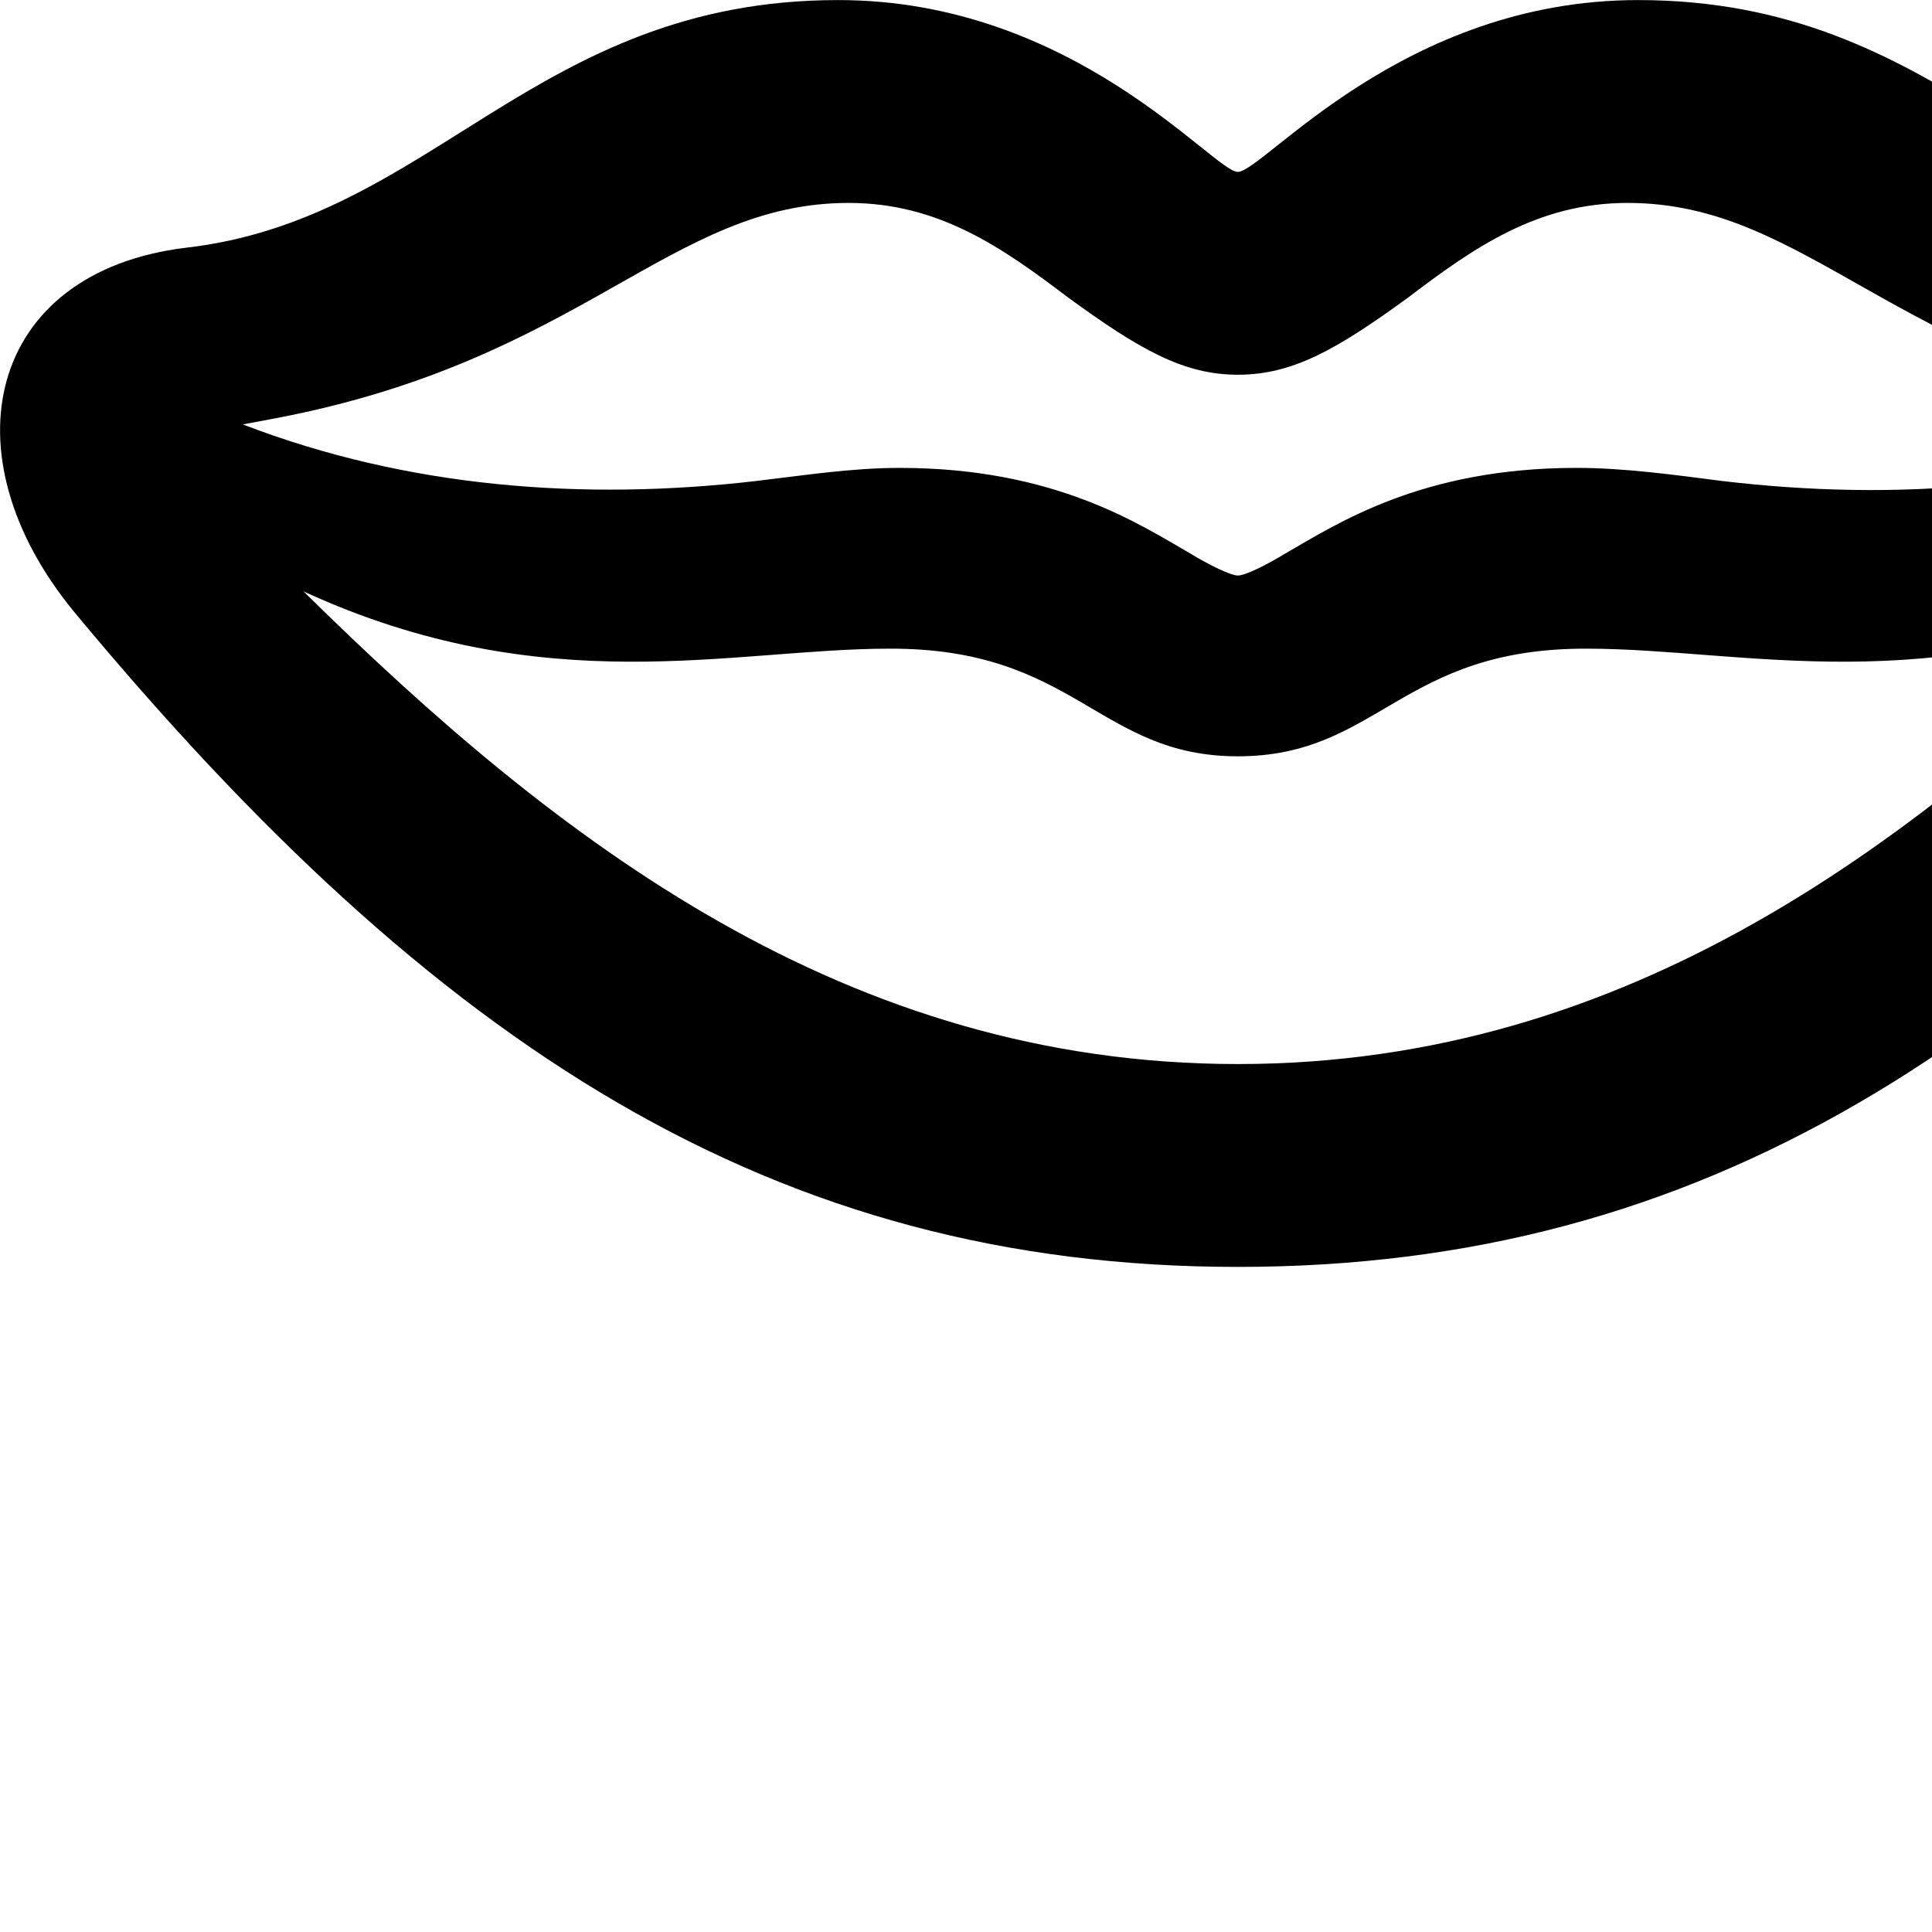 <svg xmlns="http://www.w3.org/2000/svg" viewBox="0 0 28 28" width="28" height="28">
  <path d="M1.069 8.861C6.319 15.191 11.229 18.361 17.939 18.361C24.659 18.361 29.579 15.191 34.829 8.861C36.699 6.571 36.059 3.941 33.199 3.591C29.609 3.181 28.139 0.001 23.739 0.001C20.319 0.001 18.309 2.491 17.939 2.491C17.589 2.491 15.569 0.001 12.149 0.001C7.749 0.001 6.279 3.181 2.689 3.591C-0.171 3.941 -0.811 6.571 1.069 8.861ZM17.249 8.021C16.519 7.601 15.289 6.781 13.039 6.781C12.339 6.781 11.639 6.891 10.959 6.971C8.459 7.261 5.909 7.071 3.519 6.151L3.999 6.061C8.459 5.211 9.709 2.941 12.299 2.941C13.609 2.941 14.529 3.591 15.479 4.311C16.509 5.061 17.149 5.431 17.939 5.431C18.739 5.431 19.379 5.061 20.409 4.311C21.359 3.591 22.279 2.941 23.589 2.941C26.179 2.941 27.429 5.211 31.889 6.061L32.379 6.151C30.019 7.081 27.489 7.271 24.959 6.971C24.259 6.881 23.539 6.781 22.849 6.781C20.599 6.781 19.379 7.591 18.629 8.021C18.349 8.191 18.049 8.341 17.939 8.341C17.839 8.341 17.529 8.191 17.249 8.021ZM17.939 10.961C19.979 10.961 20.299 9.391 22.999 9.401C25.259 9.401 27.989 10.181 31.489 8.571C27.789 12.221 23.599 15.421 17.939 15.421C12.279 15.421 8.099 12.221 4.399 8.571C7.899 10.181 10.619 9.401 12.889 9.401C15.589 9.391 15.919 10.961 17.939 10.961Z" />
</svg>